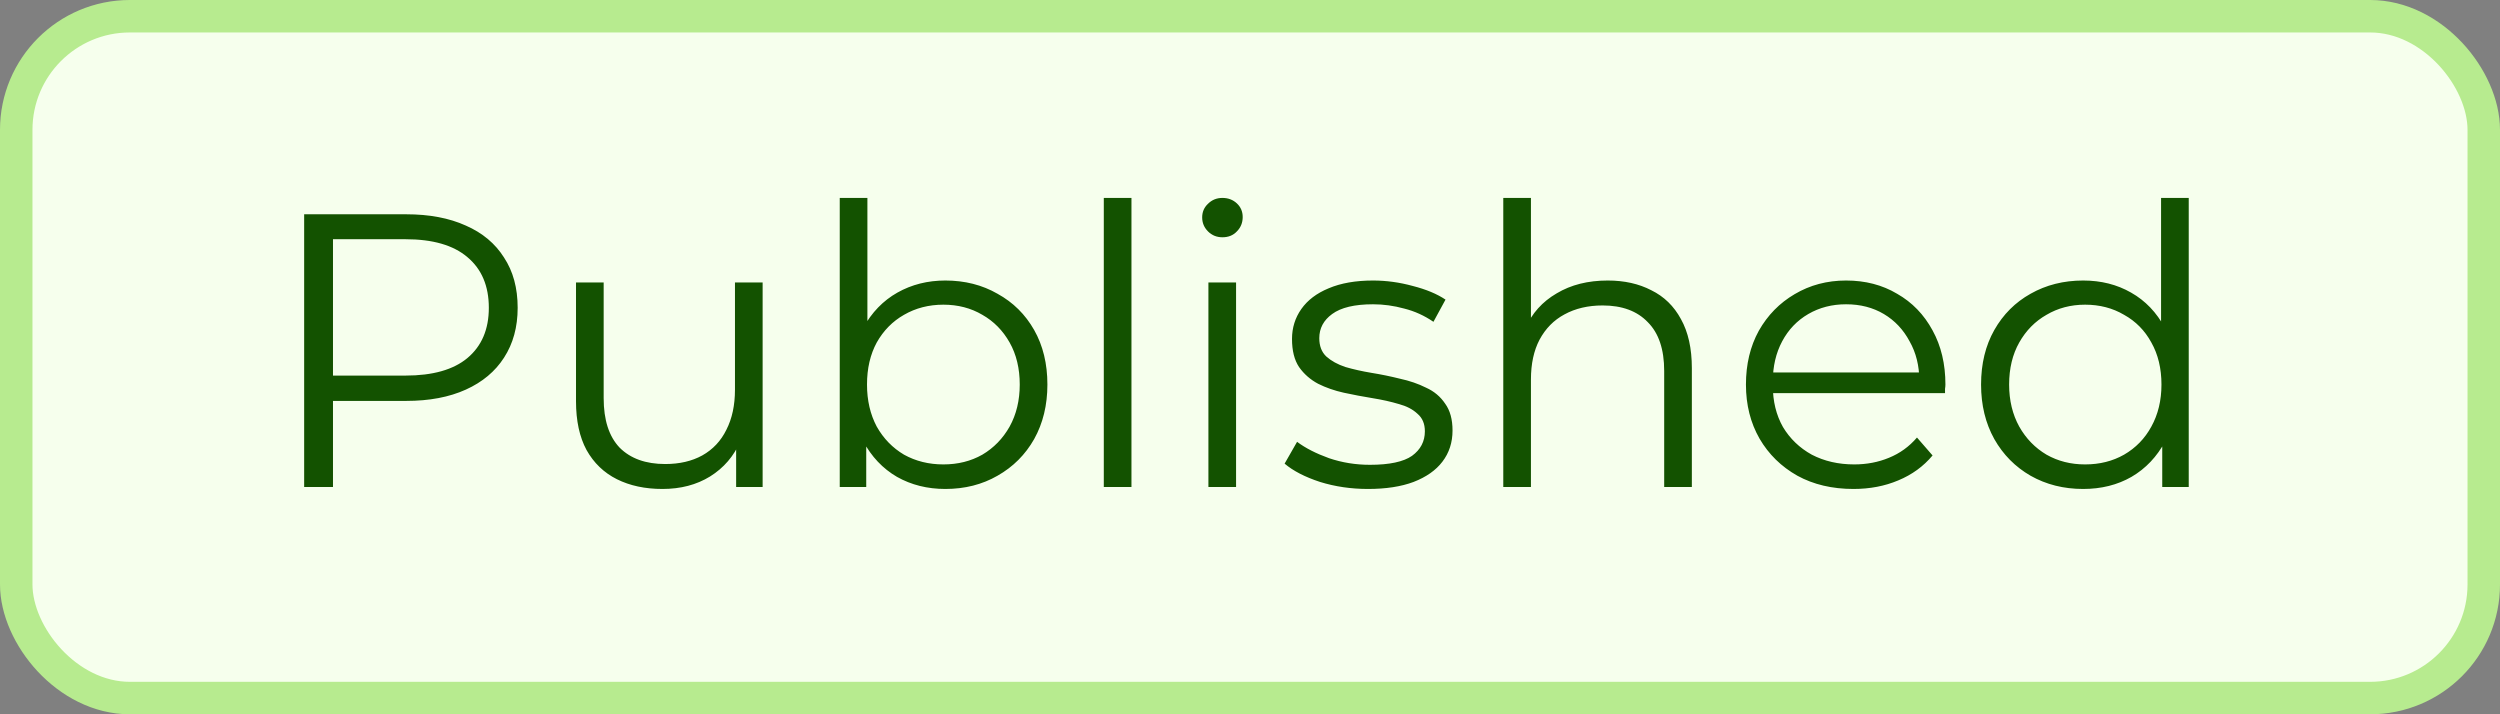 
<svg width="77" height="22" viewBox="0 0 77 22" fill="none" xmlns="http://www.w3.org/2000/svg">
<rect x="0" y="0" width="77" height="22" fill="#808080" stroke="none"/>
<rect x="0.5" y="0.5" width="76" height="21" rx="3.5" fill="#F6FFED"/>
<rect x="0.5" y="0.5" width="76" height="21" rx="3.5" stroke="#B7EB8F"/>
<path d="M9.368 15V6.6H12.512C13.224 6.6 13.836 6.716 14.348 6.948C14.86 7.172 15.252 7.5 15.524 7.932C15.804 8.356 15.944 8.872 15.944 9.48C15.944 10.072 15.804 10.584 15.524 11.016C15.252 11.44 14.86 11.768 14.348 12C13.836 12.232 13.224 12.348 12.512 12.348H9.86L10.256 11.928V15H9.368ZM10.256 12L9.86 11.568H12.488C13.328 11.568 13.964 11.388 14.396 11.028C14.836 10.66 15.056 10.144 15.056 9.48C15.056 8.808 14.836 8.288 14.396 7.92C13.964 7.552 13.328 7.368 12.488 7.368H9.86L10.256 6.948V12ZM20.405 15.06C19.869 15.06 19.401 14.96 19.001 14.76C18.601 14.56 18.289 14.26 18.065 13.86C17.849 13.46 17.741 12.96 17.741 12.36V8.7H18.593V12.264C18.593 12.936 18.757 13.444 19.085 13.788C19.421 14.124 19.889 14.292 20.489 14.292C20.929 14.292 21.309 14.204 21.629 14.028C21.957 13.844 22.205 13.58 22.373 13.236C22.549 12.892 22.637 12.48 22.637 12V8.7H23.489V15H22.673V13.272L22.805 13.584C22.605 14.048 22.293 14.412 21.869 14.676C21.453 14.932 20.965 15.06 20.405 15.06ZM29.116 15.06C28.564 15.06 28.068 14.936 27.628 14.688C27.188 14.432 26.84 14.064 26.584 13.584C26.328 13.104 26.2 12.524 26.2 11.844C26.2 11.156 26.328 10.576 26.584 10.104C26.848 9.624 27.2 9.26 27.64 9.012C28.08 8.764 28.572 8.64 29.116 8.64C29.716 8.64 30.252 8.776 30.724 9.048C31.204 9.312 31.58 9.684 31.852 10.164C32.124 10.644 32.26 11.204 32.26 11.844C32.26 12.476 32.124 13.036 31.852 13.524C31.58 14.004 31.204 14.38 30.724 14.652C30.252 14.924 29.716 15.06 29.116 15.06ZM25.864 15V6.096H26.716V10.56L26.596 11.832L26.68 13.104V15H25.864ZM29.056 14.304C29.504 14.304 29.904 14.204 30.256 14.004C30.608 13.796 30.888 13.508 31.096 13.14C31.304 12.764 31.408 12.332 31.408 11.844C31.408 11.348 31.304 10.916 31.096 10.548C30.888 10.18 30.608 9.896 30.256 9.696C29.904 9.488 29.504 9.384 29.056 9.384C28.608 9.384 28.204 9.488 27.844 9.696C27.492 9.896 27.212 10.18 27.004 10.548C26.804 10.916 26.704 11.348 26.704 11.844C26.704 12.332 26.804 12.764 27.004 13.14C27.212 13.508 27.492 13.796 27.844 14.004C28.204 14.204 28.608 14.304 29.056 14.304ZM33.997 15V6.096H34.849V15H33.997ZM37.219 15V8.7H38.071V15H37.219ZM37.651 7.308C37.475 7.308 37.327 7.248 37.207 7.128C37.087 7.008 37.027 6.864 37.027 6.696C37.027 6.528 37.087 6.388 37.207 6.276C37.327 6.156 37.475 6.096 37.651 6.096C37.827 6.096 37.975 6.152 38.095 6.264C38.215 6.376 38.275 6.516 38.275 6.684C38.275 6.86 38.215 7.008 38.095 7.128C37.983 7.248 37.835 7.308 37.651 7.308ZM42.134 15.06C41.614 15.06 41.122 14.988 40.658 14.844C40.194 14.692 39.83 14.504 39.566 14.28L39.95 13.608C40.206 13.8 40.534 13.968 40.934 14.112C41.334 14.248 41.754 14.316 42.194 14.316C42.794 14.316 43.226 14.224 43.49 14.04C43.754 13.848 43.886 13.596 43.886 13.284C43.886 13.052 43.81 12.872 43.658 12.744C43.514 12.608 43.322 12.508 43.082 12.444C42.842 12.372 42.574 12.312 42.278 12.264C41.982 12.216 41.686 12.16 41.39 12.096C41.102 12.032 40.838 11.94 40.598 11.82C40.358 11.692 40.162 11.52 40.01 11.304C39.866 11.088 39.794 10.8 39.794 10.44C39.794 10.096 39.89 9.788 40.082 9.516C40.274 9.244 40.554 9.032 40.922 8.88C41.298 8.72 41.754 8.64 42.29 8.64C42.698 8.64 43.106 8.696 43.514 8.808C43.922 8.912 44.258 9.052 44.522 9.228L44.15 9.912C43.87 9.72 43.57 9.584 43.25 9.504C42.93 9.416 42.61 9.372 42.29 9.372C41.722 9.372 41.302 9.472 41.03 9.672C40.766 9.864 40.634 10.112 40.634 10.416C40.634 10.656 40.706 10.844 40.85 10.98C41.002 11.116 41.198 11.224 41.438 11.304C41.686 11.376 41.954 11.436 42.242 11.484C42.538 11.532 42.83 11.592 43.118 11.664C43.414 11.728 43.682 11.82 43.922 11.94C44.17 12.052 44.366 12.216 44.51 12.432C44.662 12.64 44.738 12.916 44.738 13.26C44.738 13.628 44.634 13.948 44.426 14.22C44.226 14.484 43.93 14.692 43.538 14.844C43.154 14.988 42.686 15.06 42.134 15.06ZM49.517 8.64C50.029 8.64 50.477 8.74 50.861 8.94C51.253 9.132 51.557 9.428 51.773 9.828C51.997 10.228 52.109 10.732 52.109 11.34V15H51.257V11.424C51.257 10.76 51.089 10.26 50.753 9.924C50.425 9.58 49.961 9.408 49.361 9.408C48.913 9.408 48.521 9.5 48.185 9.684C47.857 9.86 47.601 10.12 47.417 10.464C47.241 10.8 47.153 11.208 47.153 11.688V15H46.301V6.096H47.153V10.428L46.985 10.104C47.185 9.648 47.505 9.292 47.945 9.036C48.385 8.772 48.909 8.64 49.517 8.64ZM57.087 15.06C56.431 15.06 55.855 14.924 55.359 14.652C54.863 14.372 54.475 13.992 54.195 13.512C53.915 13.024 53.775 12.468 53.775 11.844C53.775 11.22 53.907 10.668 54.171 10.188C54.443 9.708 54.811 9.332 55.275 9.06C55.747 8.78 56.275 8.64 56.859 8.64C57.451 8.64 57.975 8.776 58.431 9.048C58.895 9.312 59.259 9.688 59.523 10.176C59.787 10.656 59.919 11.212 59.919 11.844C59.919 11.884 59.915 11.928 59.907 11.976C59.907 12.016 59.907 12.06 59.907 12.108H54.423V11.472H59.451L59.115 11.724C59.115 11.268 59.015 10.864 58.815 10.512C58.623 10.152 58.359 9.872 58.023 9.672C57.687 9.472 57.299 9.372 56.859 9.372C56.427 9.372 56.039 9.472 55.695 9.672C55.351 9.872 55.083 10.152 54.891 10.512C54.699 10.872 54.603 11.284 54.603 11.748V11.88C54.603 12.36 54.707 12.784 54.915 13.152C55.131 13.512 55.427 13.796 55.803 14.004C56.187 14.204 56.623 14.304 57.111 14.304C57.495 14.304 57.851 14.236 58.179 14.1C58.515 13.964 58.803 13.756 59.043 13.476L59.523 14.028C59.243 14.364 58.891 14.62 58.467 14.796C58.051 14.972 57.591 15.06 57.087 15.06ZM64.161 15.06C63.561 15.06 63.021 14.924 62.541 14.652C62.069 14.38 61.697 14.004 61.425 13.524C61.153 13.036 61.017 12.476 61.017 11.844C61.017 11.204 61.153 10.644 61.425 10.164C61.697 9.684 62.069 9.312 62.541 9.048C63.021 8.776 63.561 8.64 64.161 8.64C64.713 8.64 65.205 8.764 65.637 9.012C66.077 9.26 66.425 9.624 66.681 10.104C66.945 10.576 67.077 11.156 67.077 11.844C67.077 12.524 66.949 13.104 66.693 13.584C66.437 14.064 66.089 14.432 65.649 14.688C65.217 14.936 64.721 15.06 64.161 15.06ZM64.221 14.304C64.669 14.304 65.069 14.204 65.421 14.004C65.781 13.796 66.061 13.508 66.261 13.14C66.469 12.764 66.573 12.332 66.573 11.844C66.573 11.348 66.469 10.916 66.261 10.548C66.061 10.18 65.781 9.896 65.421 9.696C65.069 9.488 64.669 9.384 64.221 9.384C63.781 9.384 63.385 9.488 63.033 9.696C62.681 9.896 62.401 10.18 62.193 10.548C61.985 10.916 61.881 11.348 61.881 11.844C61.881 12.332 61.985 12.764 62.193 13.14C62.401 13.508 62.681 13.796 63.033 14.004C63.385 14.204 63.781 14.304 64.221 14.304ZM66.597 15V13.104L66.681 11.832L66.561 10.56V6.096H67.413V15H66.597Z" fill="#135200"/>
</svg>